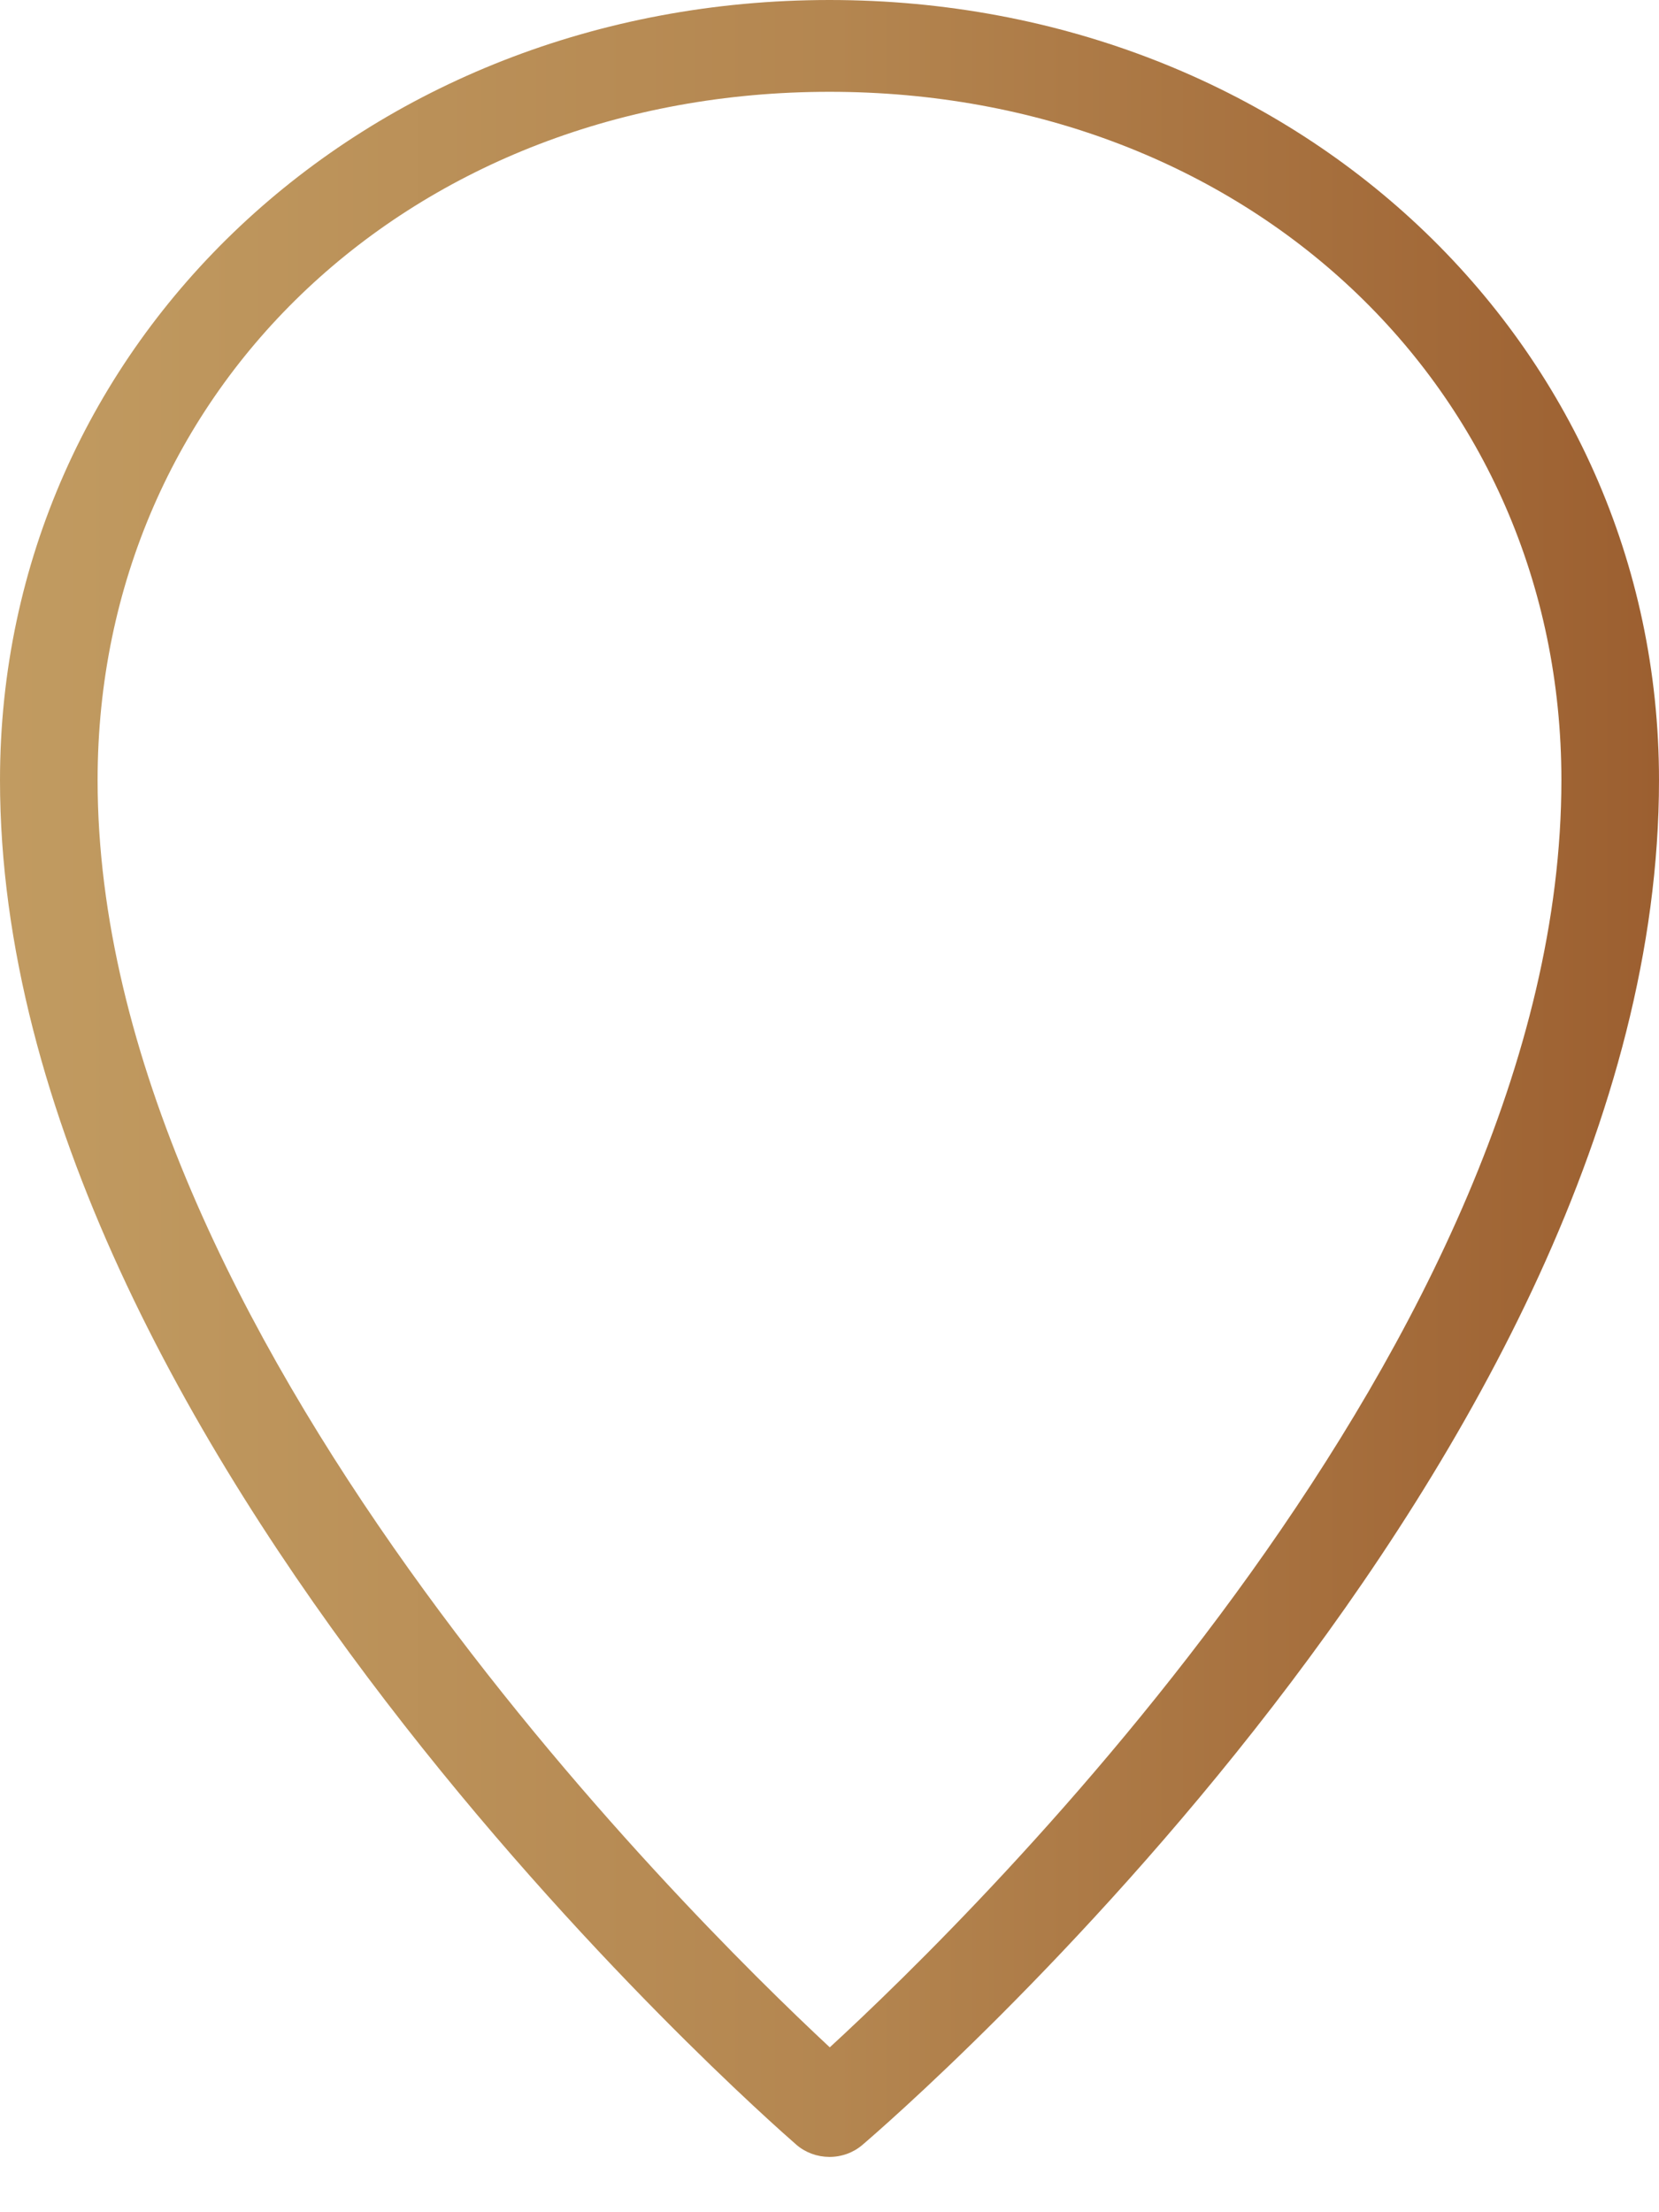 <svg width="24" height="32" viewBox="0 0 24 32" fill="none" xmlns="http://www.w3.org/2000/svg">
<path d="M11.521 31.024C11.651 31.137 11.821 31.199 11.997 31.2C12.173 31.201 12.344 31.139 12.474 31.028C12.944 30.626 24 21.085 24 11.285C24 4.956 18.73 0 12 0C5.27 0 0 4.956 0 11.285C0 20.915 11.051 30.615 11.521 31.024ZM12 1.328C18.035 1.328 22.588 5.608 22.588 11.285C22.588 19.379 14.127 27.664 12.004 29.615C9.885 27.641 1.412 19.248 1.412 11.285C1.412 5.608 5.965 1.328 12 1.328Z" fill="url(#paint0_linear_305_16228)"/>
<defs>
<linearGradient id="paint0_linear_305_16228" x1="0" y1="0" x2="24" y2="1.33397e-08" gradientUnits="userSpaceOnUse">
<stop stop-color="#C19B61"/>
<stop offset="0.503" stop-color="#B48650"/>
<stop offset="1" stop-color="#9C5F30"/>
</linearGradient>
</defs>
</svg>
